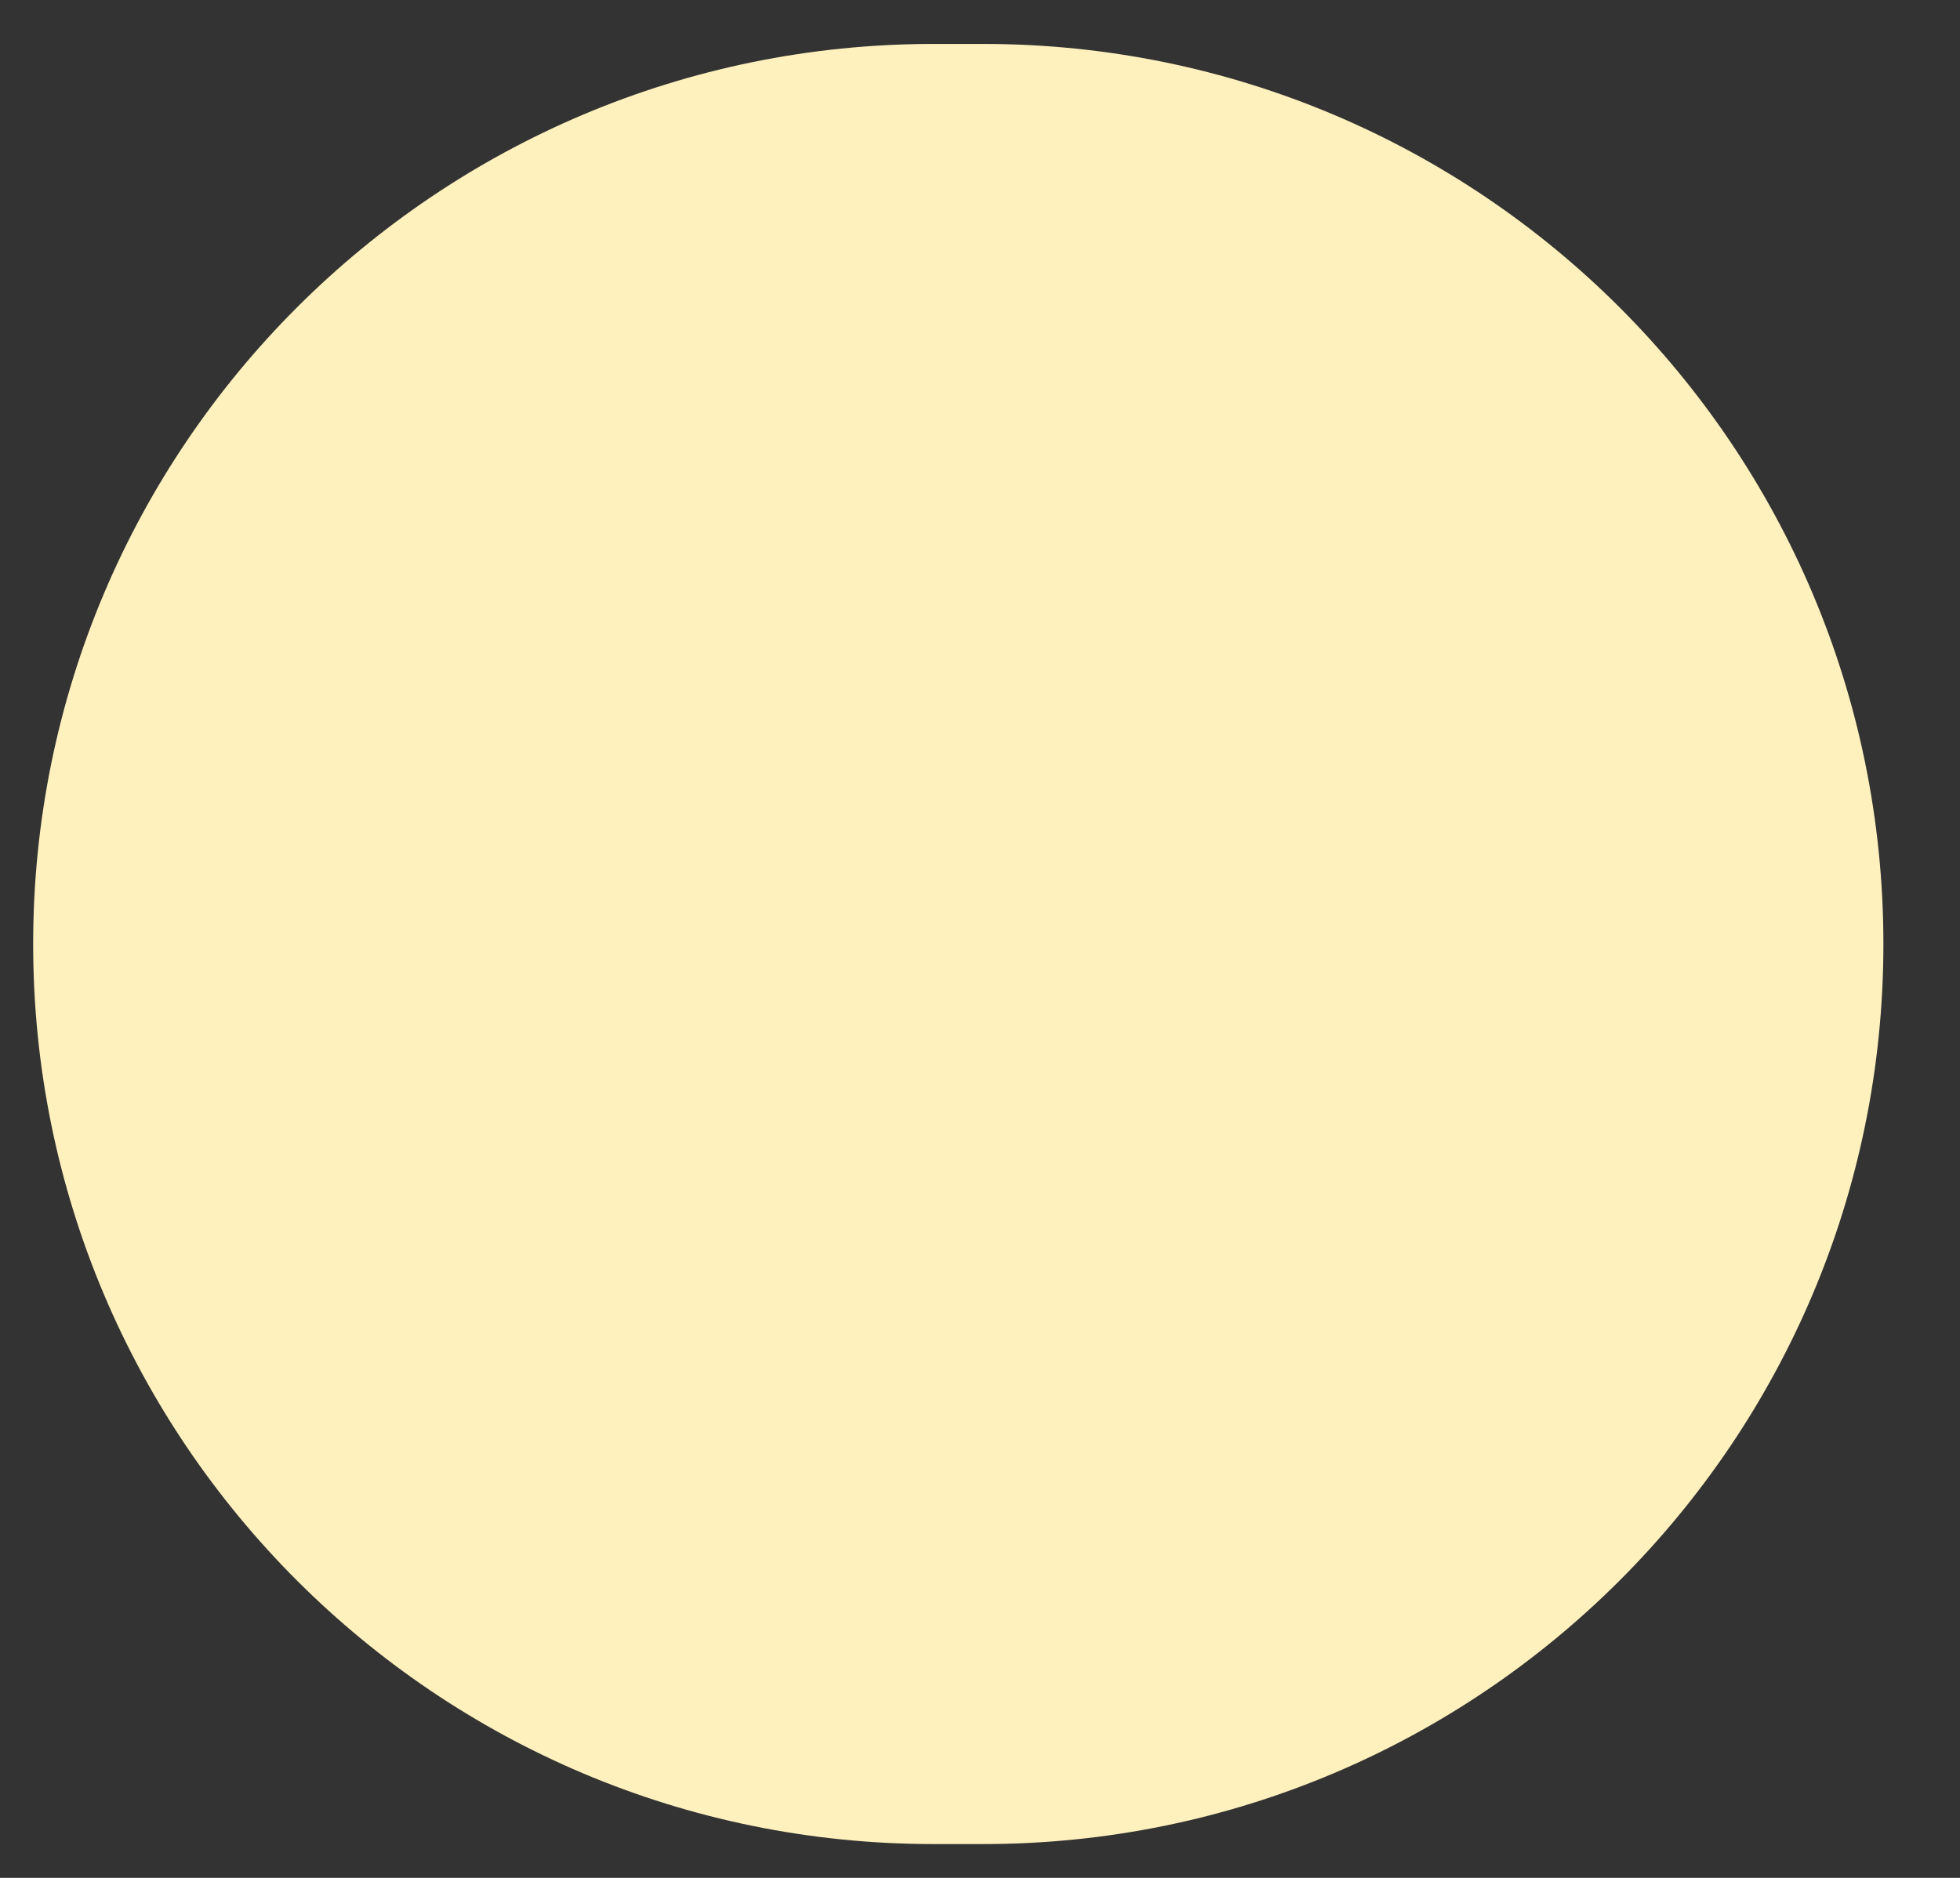 <svg width="24" height="23" viewBox="0 0 24 23" fill="none" xmlns="http://www.w3.org/2000/svg">
<rect x="0" y="0" width="24" height="23" fill="#333333" stroke="none"/>
<path d="M0.406 11.562C0.406 17.65 5.342 22.586 11.43 22.586H12.038C18.127 22.586 23.062 17.65 23.062 11.562C23.062 5.473 18.127 0.538 12.038 0.538H11.431C5.342 0.538 0.406 5.473 0.406 11.562Z" fill="#FFF1BD"/>
</svg>
